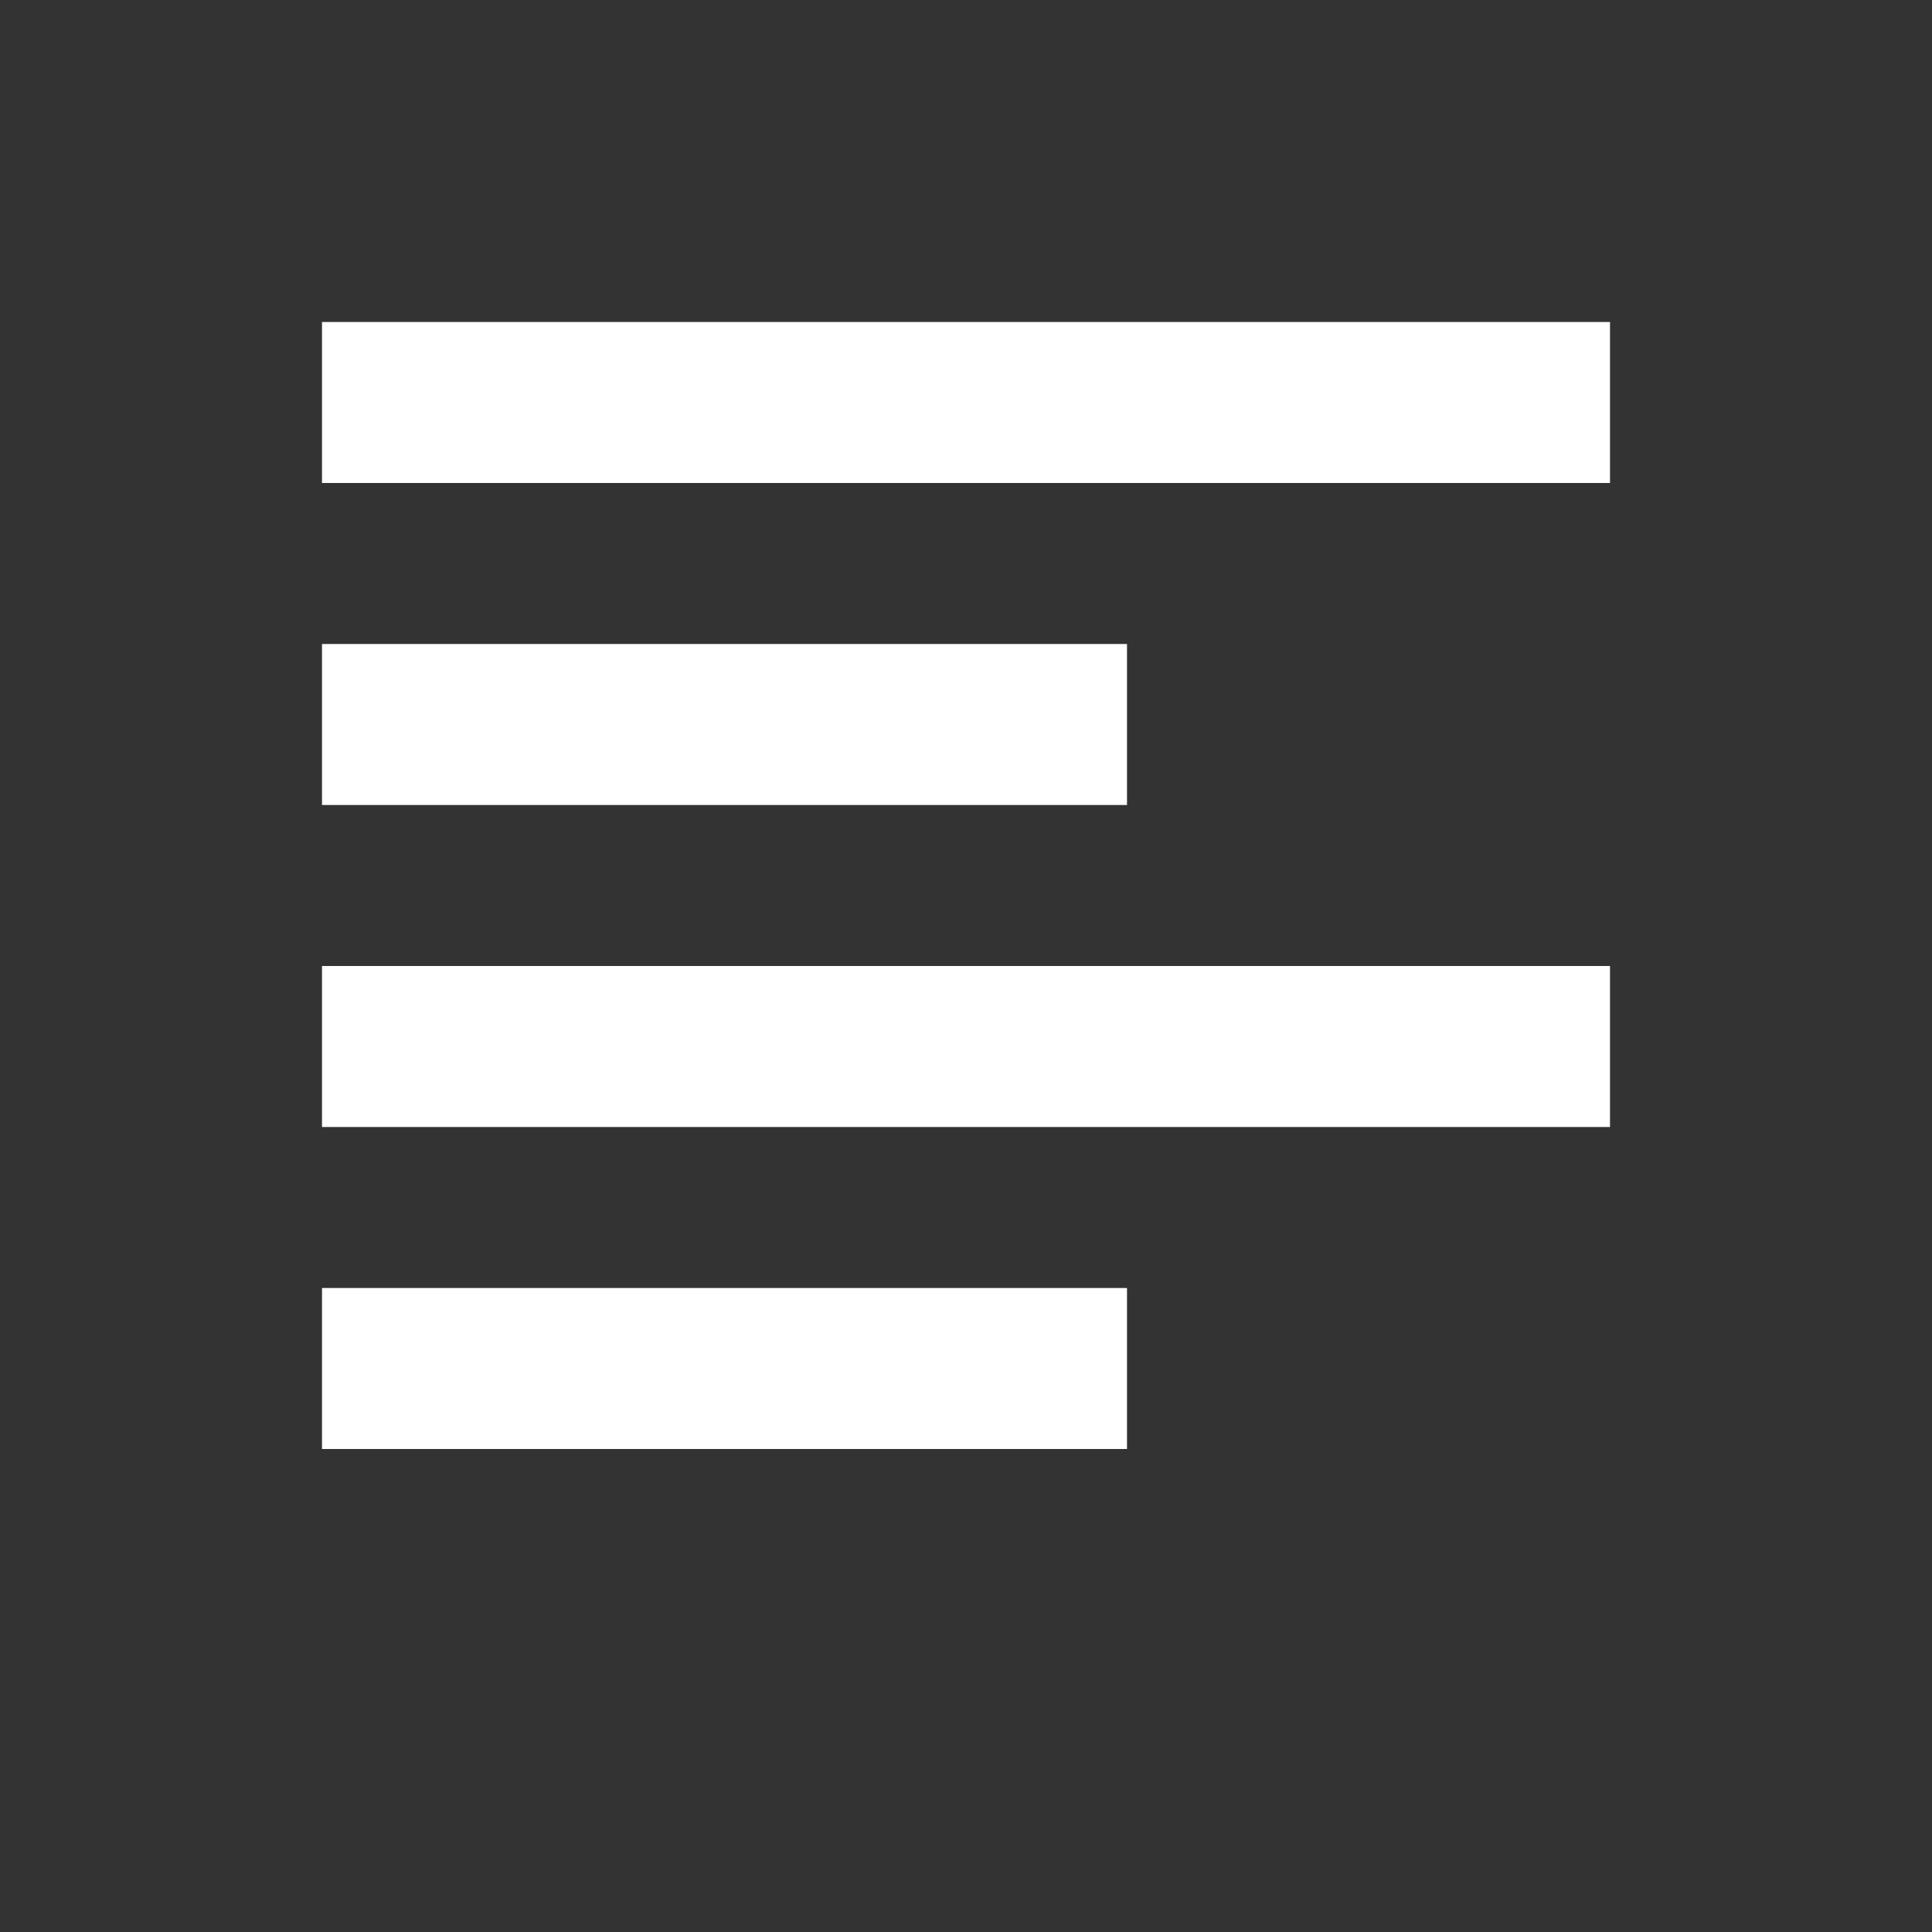 <svg xmlns="http://www.w3.org/2000/svg" fill="#ffffff" viewBox="0 0 24 24">
  <rect x="0" y="0" width="24" height="24" fill="#333333" stroke="none"/>
  <path d="M4 4h16v2H4zm0 4h10v2H4zm0 4h16v2H4zm0 4h10v2H4z"/>
</svg>
